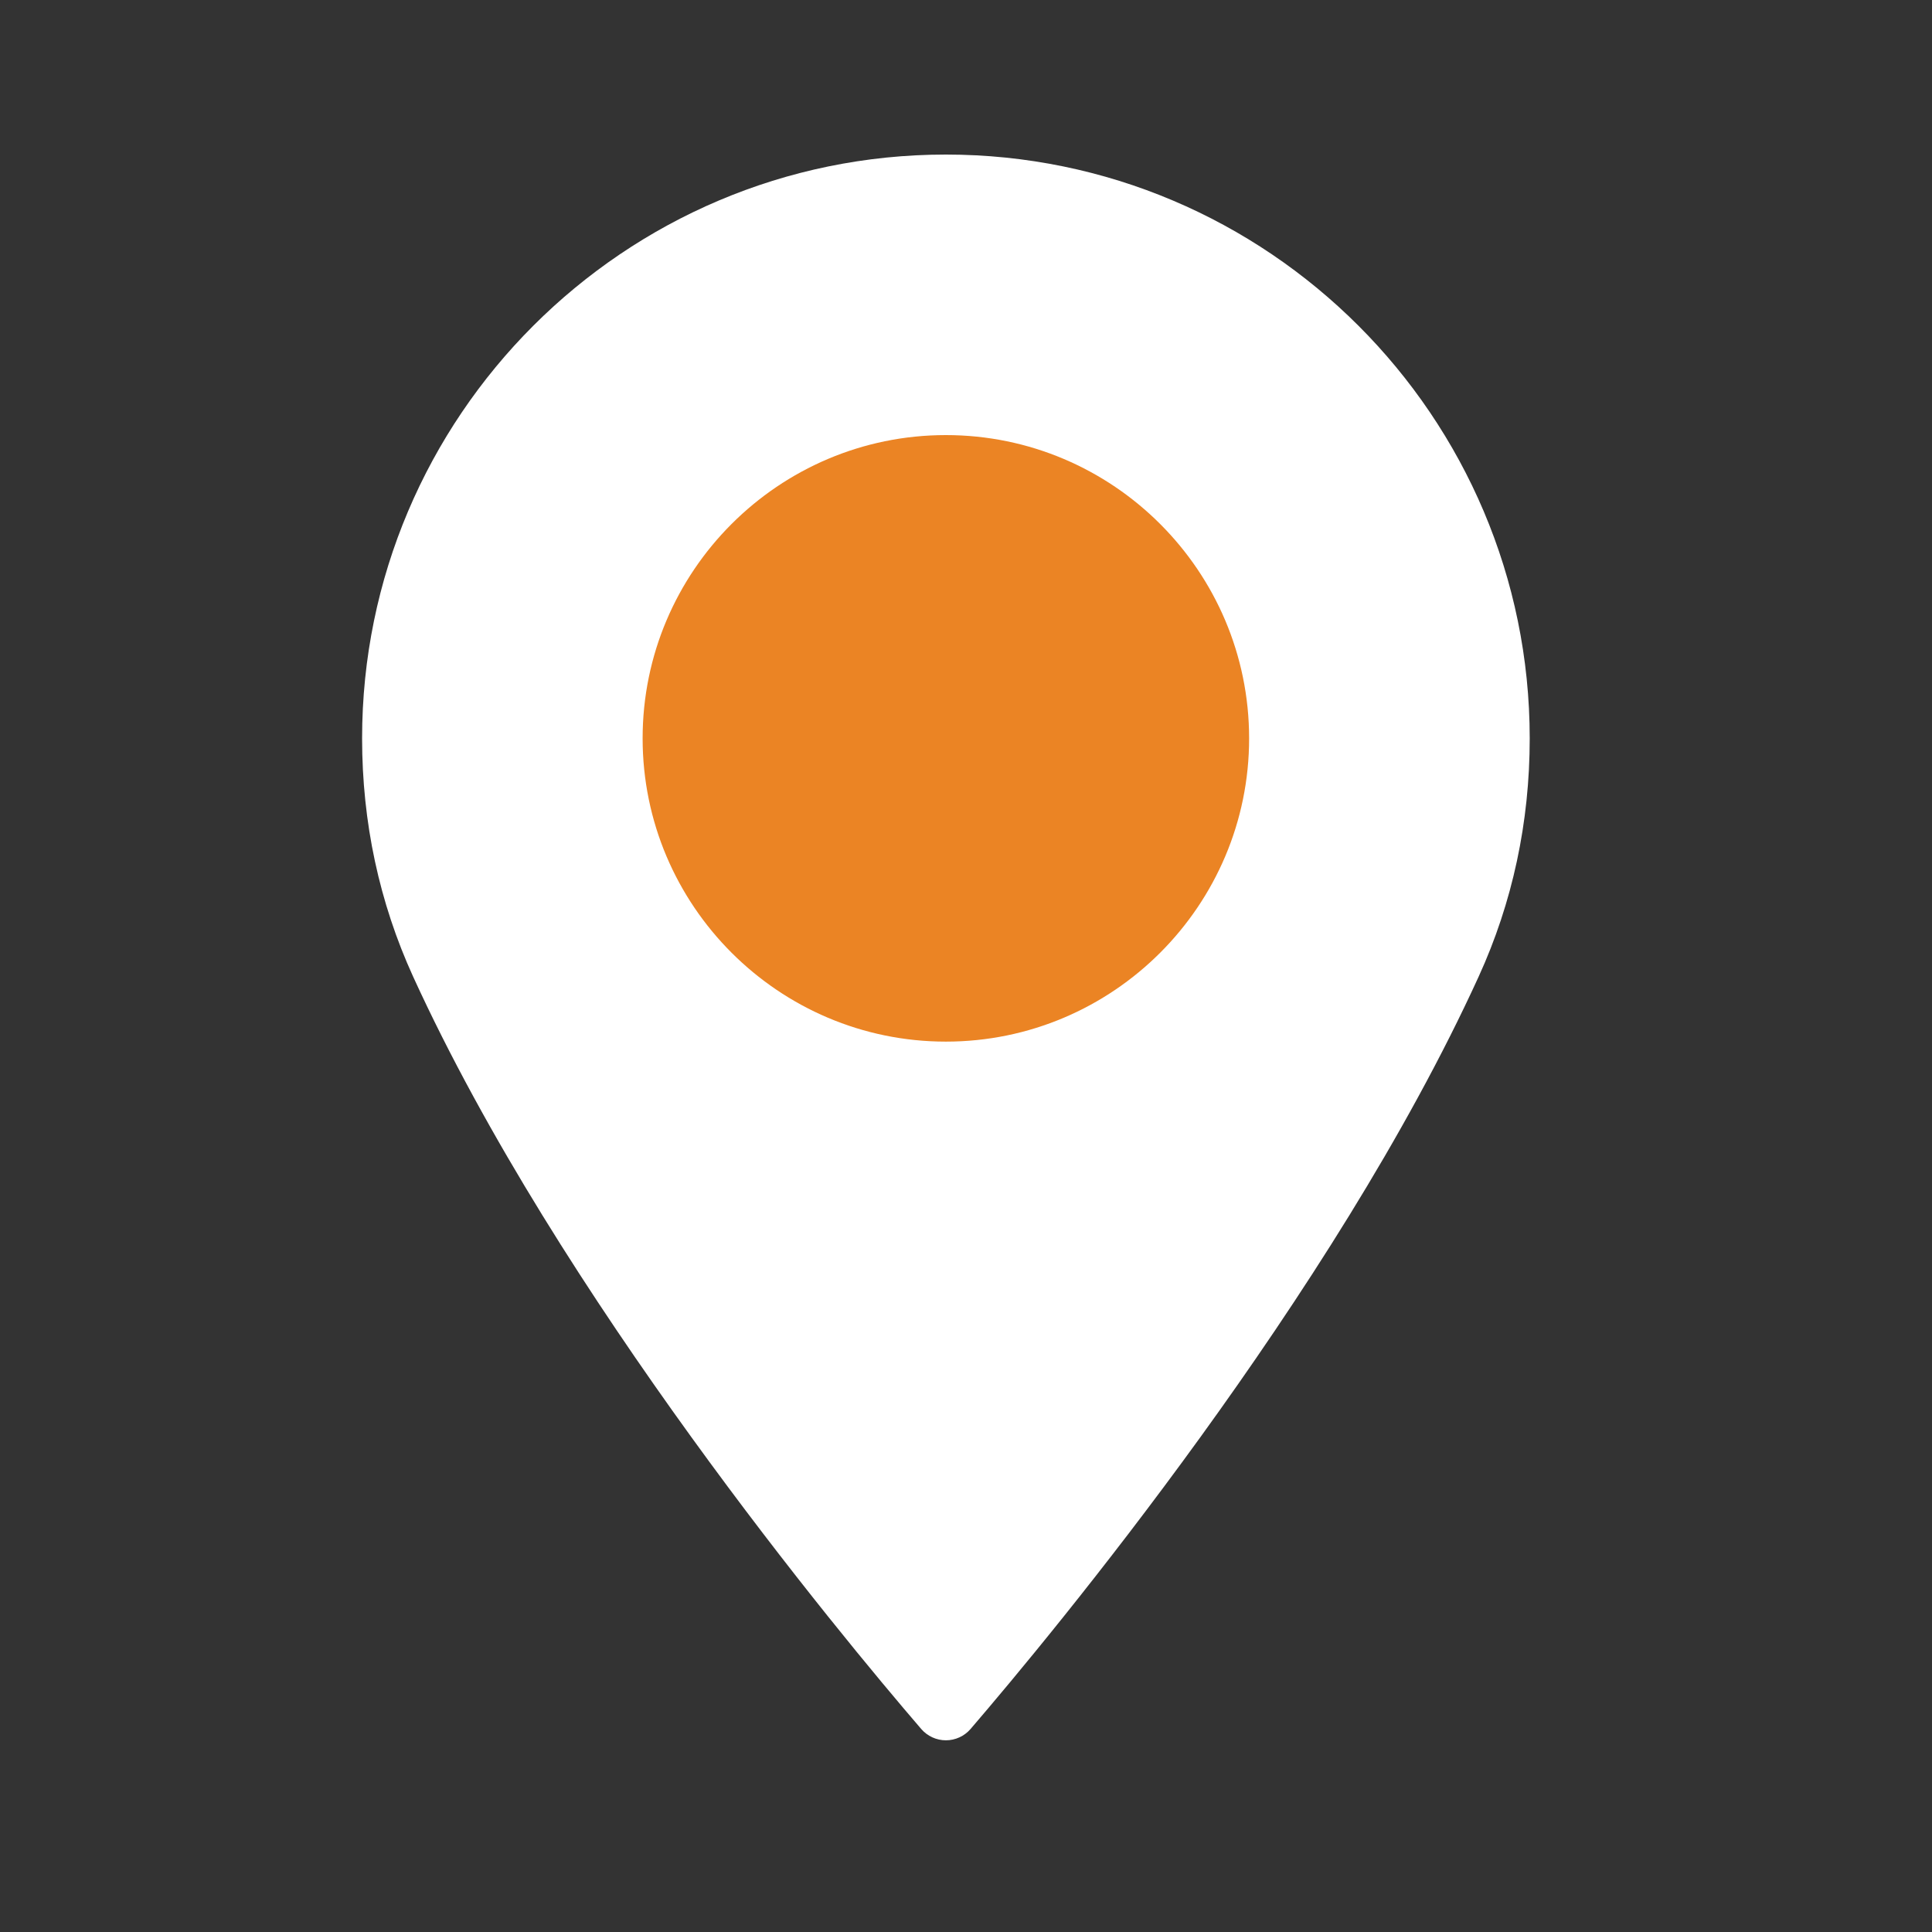 <?xml version="1.0" encoding="UTF-8"?>
<svg width="50px" height="50px" viewBox="0 0 50 50" version="1.1" xmlns="http://www.w3.org/2000/svg" xmlns:xlink="http://www.w3.org/1999/xlink">
    <rect x="0" y="0" width="50" height="50" fill="#333333" stroke="none"/>
    <!-- Generator: Sketch 58 (84663) - https://sketch.com -->
    <title>ic_poi_clothes</title>
    <desc>Created with Sketch.</desc>
    <g id="ic_poi_clothes" stroke="none" stroke-width="1" fill="none" fill-rule="evenodd">
        
        <g id="Icon">
            <path d="M24.479,4 C16.149,4 9.371,10.778 9.371,19.109 C9.371,21.282 9.816,23.357 10.692,25.276 C14.47,33.542 21.712,42.27 23.842,44.747 C24.002,44.932 24.235,45.039 24.48,45.039 C24.724,45.039 24.957,44.932 25.117,44.747 C27.246,42.27 34.489,33.543 38.267,25.276 C39.144,23.357 39.589,21.282 39.589,19.109 C39.588,10.778 32.81,4 24.479,4 Z" id="Shape" fill="#FFFFFF" fill-rule="nonzero"></path>
            <path d="M24.479,26.957 C20.152,26.957 16.631,23.436 16.631,19.109 C16.631,14.781 20.152,11.26 24.479,11.26 C28.806,11.26 32.327,14.781 32.327,19.109 C32.328,23.436 28.807,26.957 24.479,26.957 Z" id="Color" fill="#EB8424"></path>
        
        </g>
    </g>
</svg>